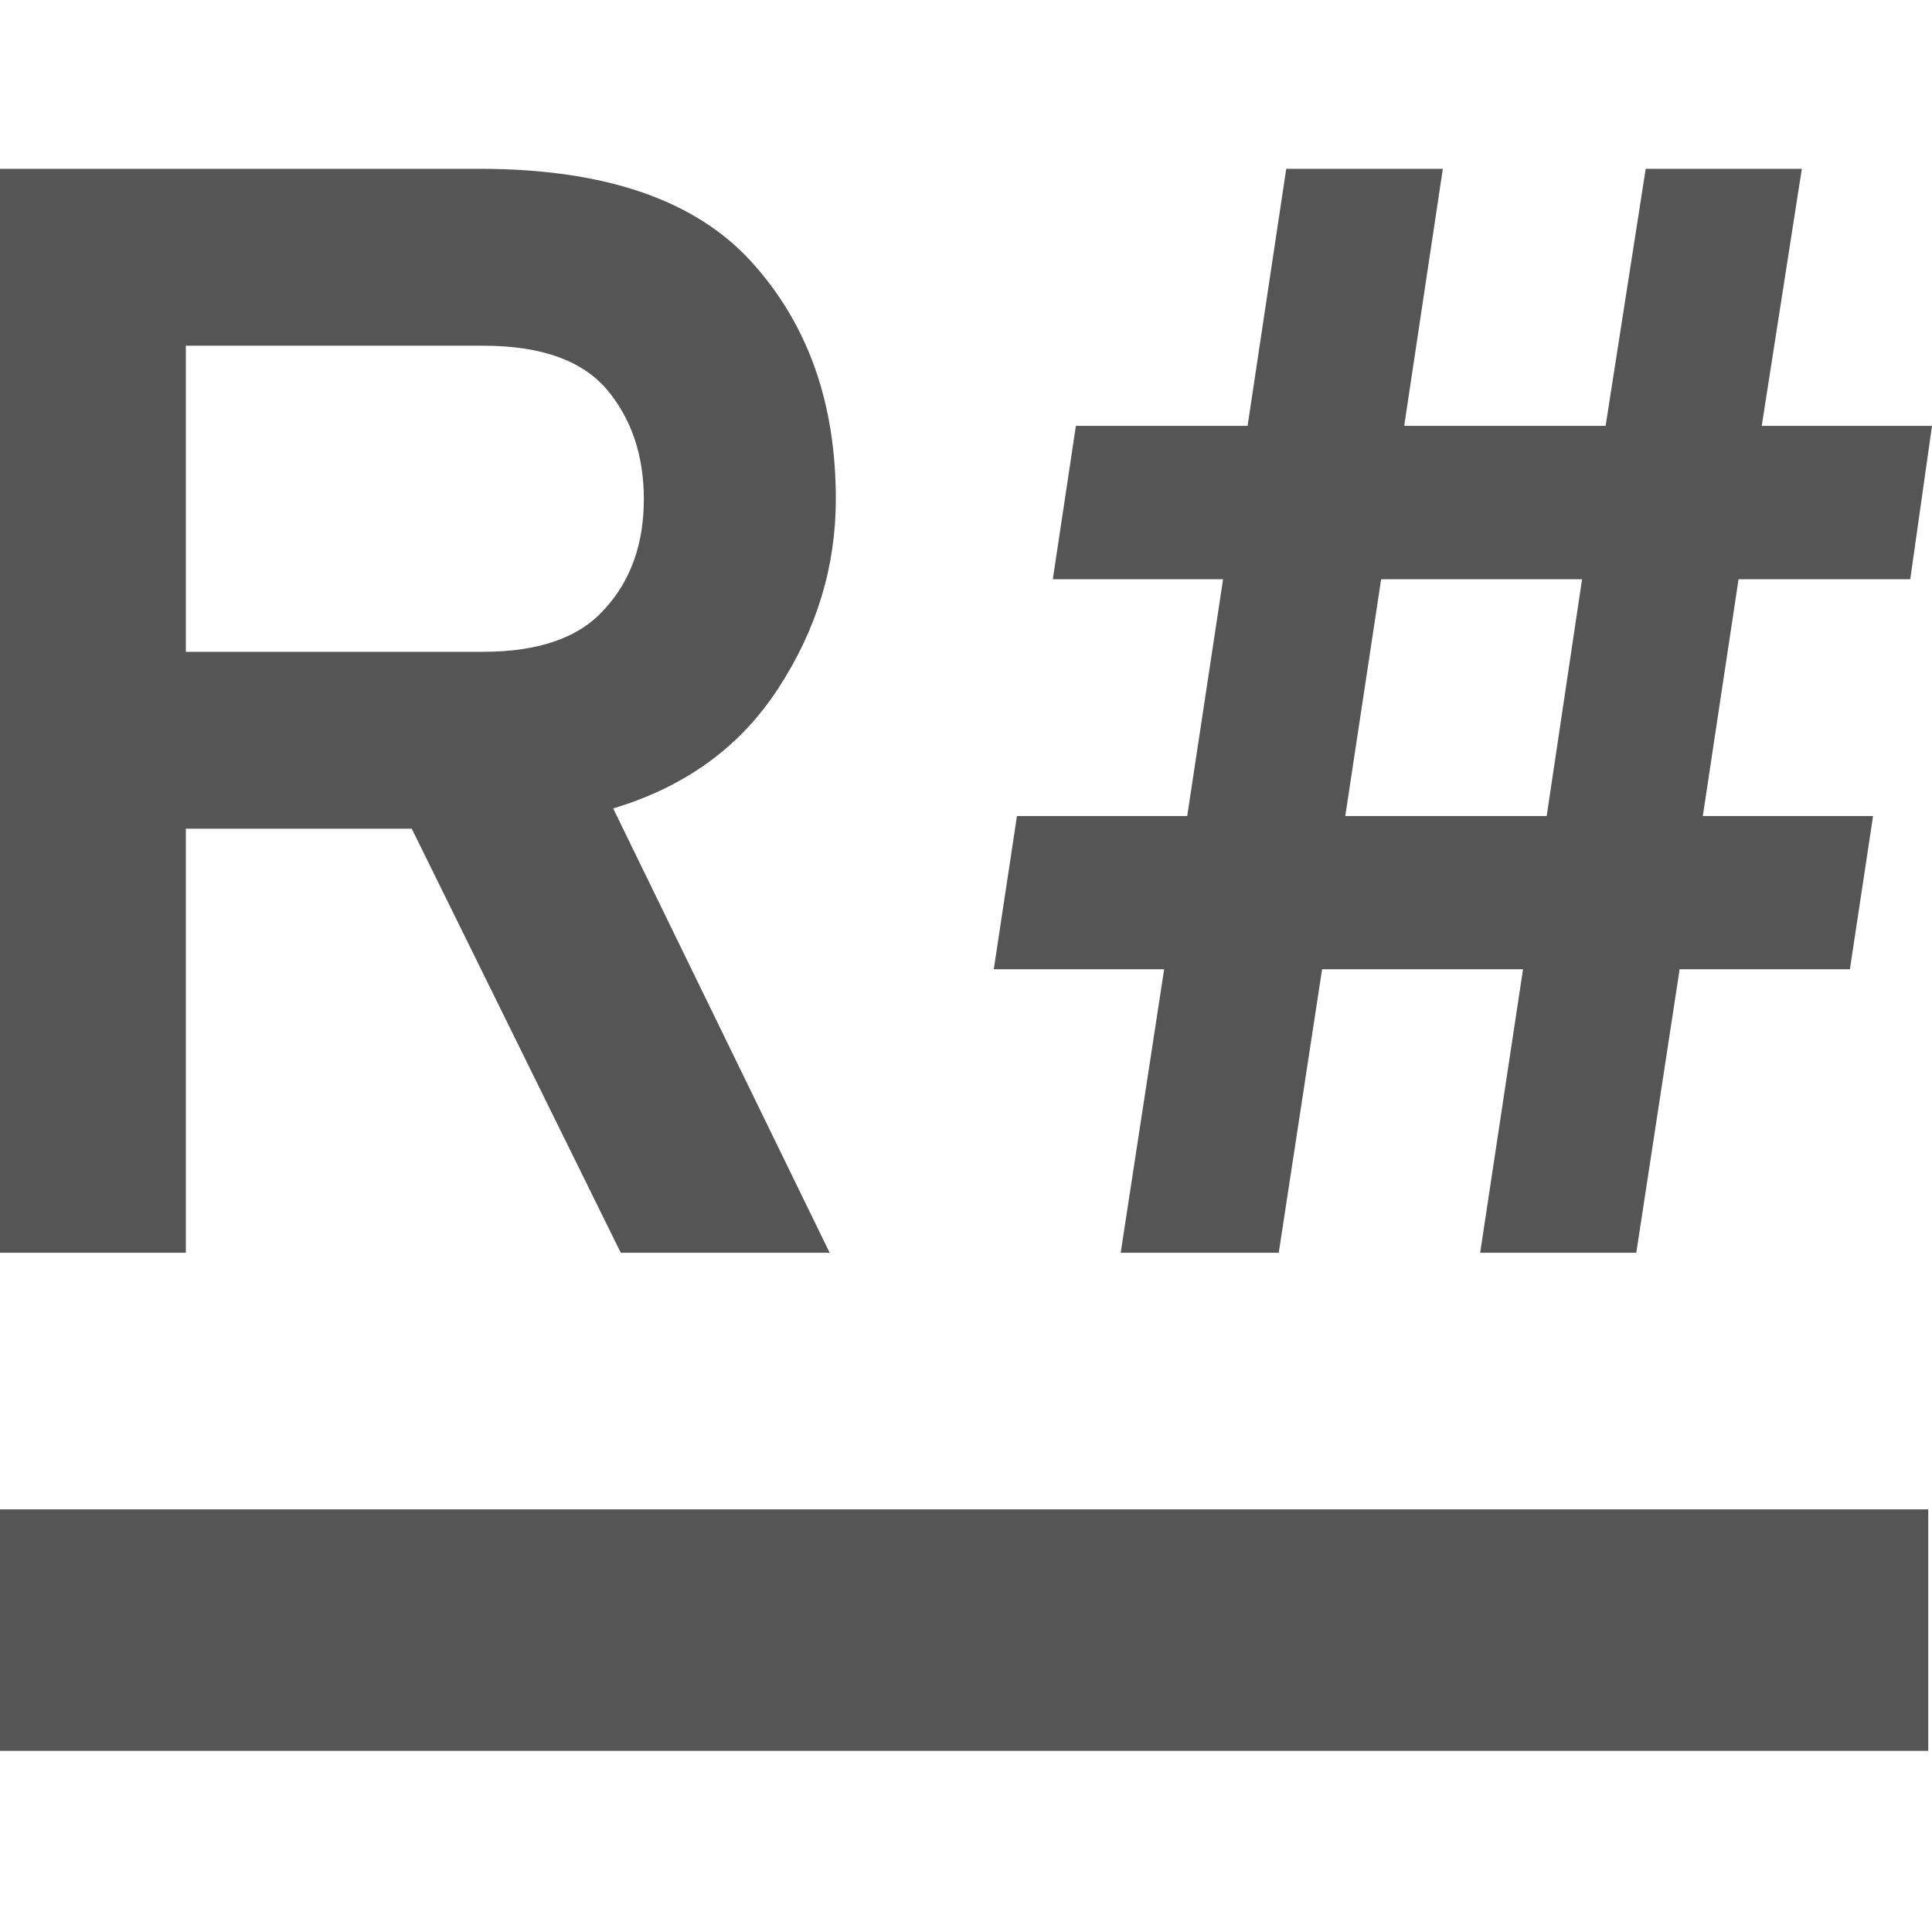 
<svg xmlns="http://www.w3.org/2000/svg" xmlns:xlink="http://www.w3.org/1999/xlink" width="16px" height="16px" viewBox="0 0 16 16" version="1.1">
<g id="surface1">
<path style=" stroke:none;fill-rule:evenodd;fill:#555555;fill-opacity:1;" d="M -0.031 12.5 L 15.969 12.5 L 15.969 14.5 L -0.031 14.5 Z M -0.031 12.5 "/>
<path style=" stroke:none;fill-rule:evenodd;fill:#555555;fill-opacity:1;" d="M 1.539 10.375 L 0 10.375 L 0 1.398 L 3.973 1.398 C 5.008 1.398 5.758 1.656 6.223 2.168 C 6.691 2.684 6.922 3.336 6.922 4.133 C 6.922 4.688 6.766 5.207 6.449 5.695 C 6.133 6.184 5.676 6.516 5.078 6.695 L 6.871 10.375 L 5.141 10.375 L 3.41 6.863 L 1.539 6.863 Z M 1.539 2.863 L 1.539 5.398 L 4 5.398 C 4.461 5.398 4.801 5.281 5.012 5.039 C 5.227 4.801 5.332 4.5 5.332 4.133 C 5.332 3.773 5.23 3.469 5.027 3.227 C 4.82 2.984 4.48 2.863 4 2.863 Z M 10.59 10.375 L 9.281 10.375 L 9.641 8.027 L 8.23 8.027 L 8.422 6.758 L 9.832 6.758 L 10.129 4.797 L 8.719 4.797 L 8.91 3.527 L 10.332 3.527 L 10.652 1.398 L 11.949 1.398 L 11.629 3.527 L 13.297 3.527 L 13.629 1.398 L 14.922 1.398 L 14.59 3.527 L 16 3.527 L 15.82 4.797 L 14.398 4.797 L 14.102 6.758 L 15.512 6.758 L 15.32 8.027 L 13.91 8.027 L 13.551 10.375 L 12.258 10.375 L 12.613 8.027 L 10.949 8.027 Z M 11.438 4.797 L 11.141 6.758 L 12.809 6.758 L 13.102 4.797 Z M 11.438 4.797 "/>
</g>
</svg>
